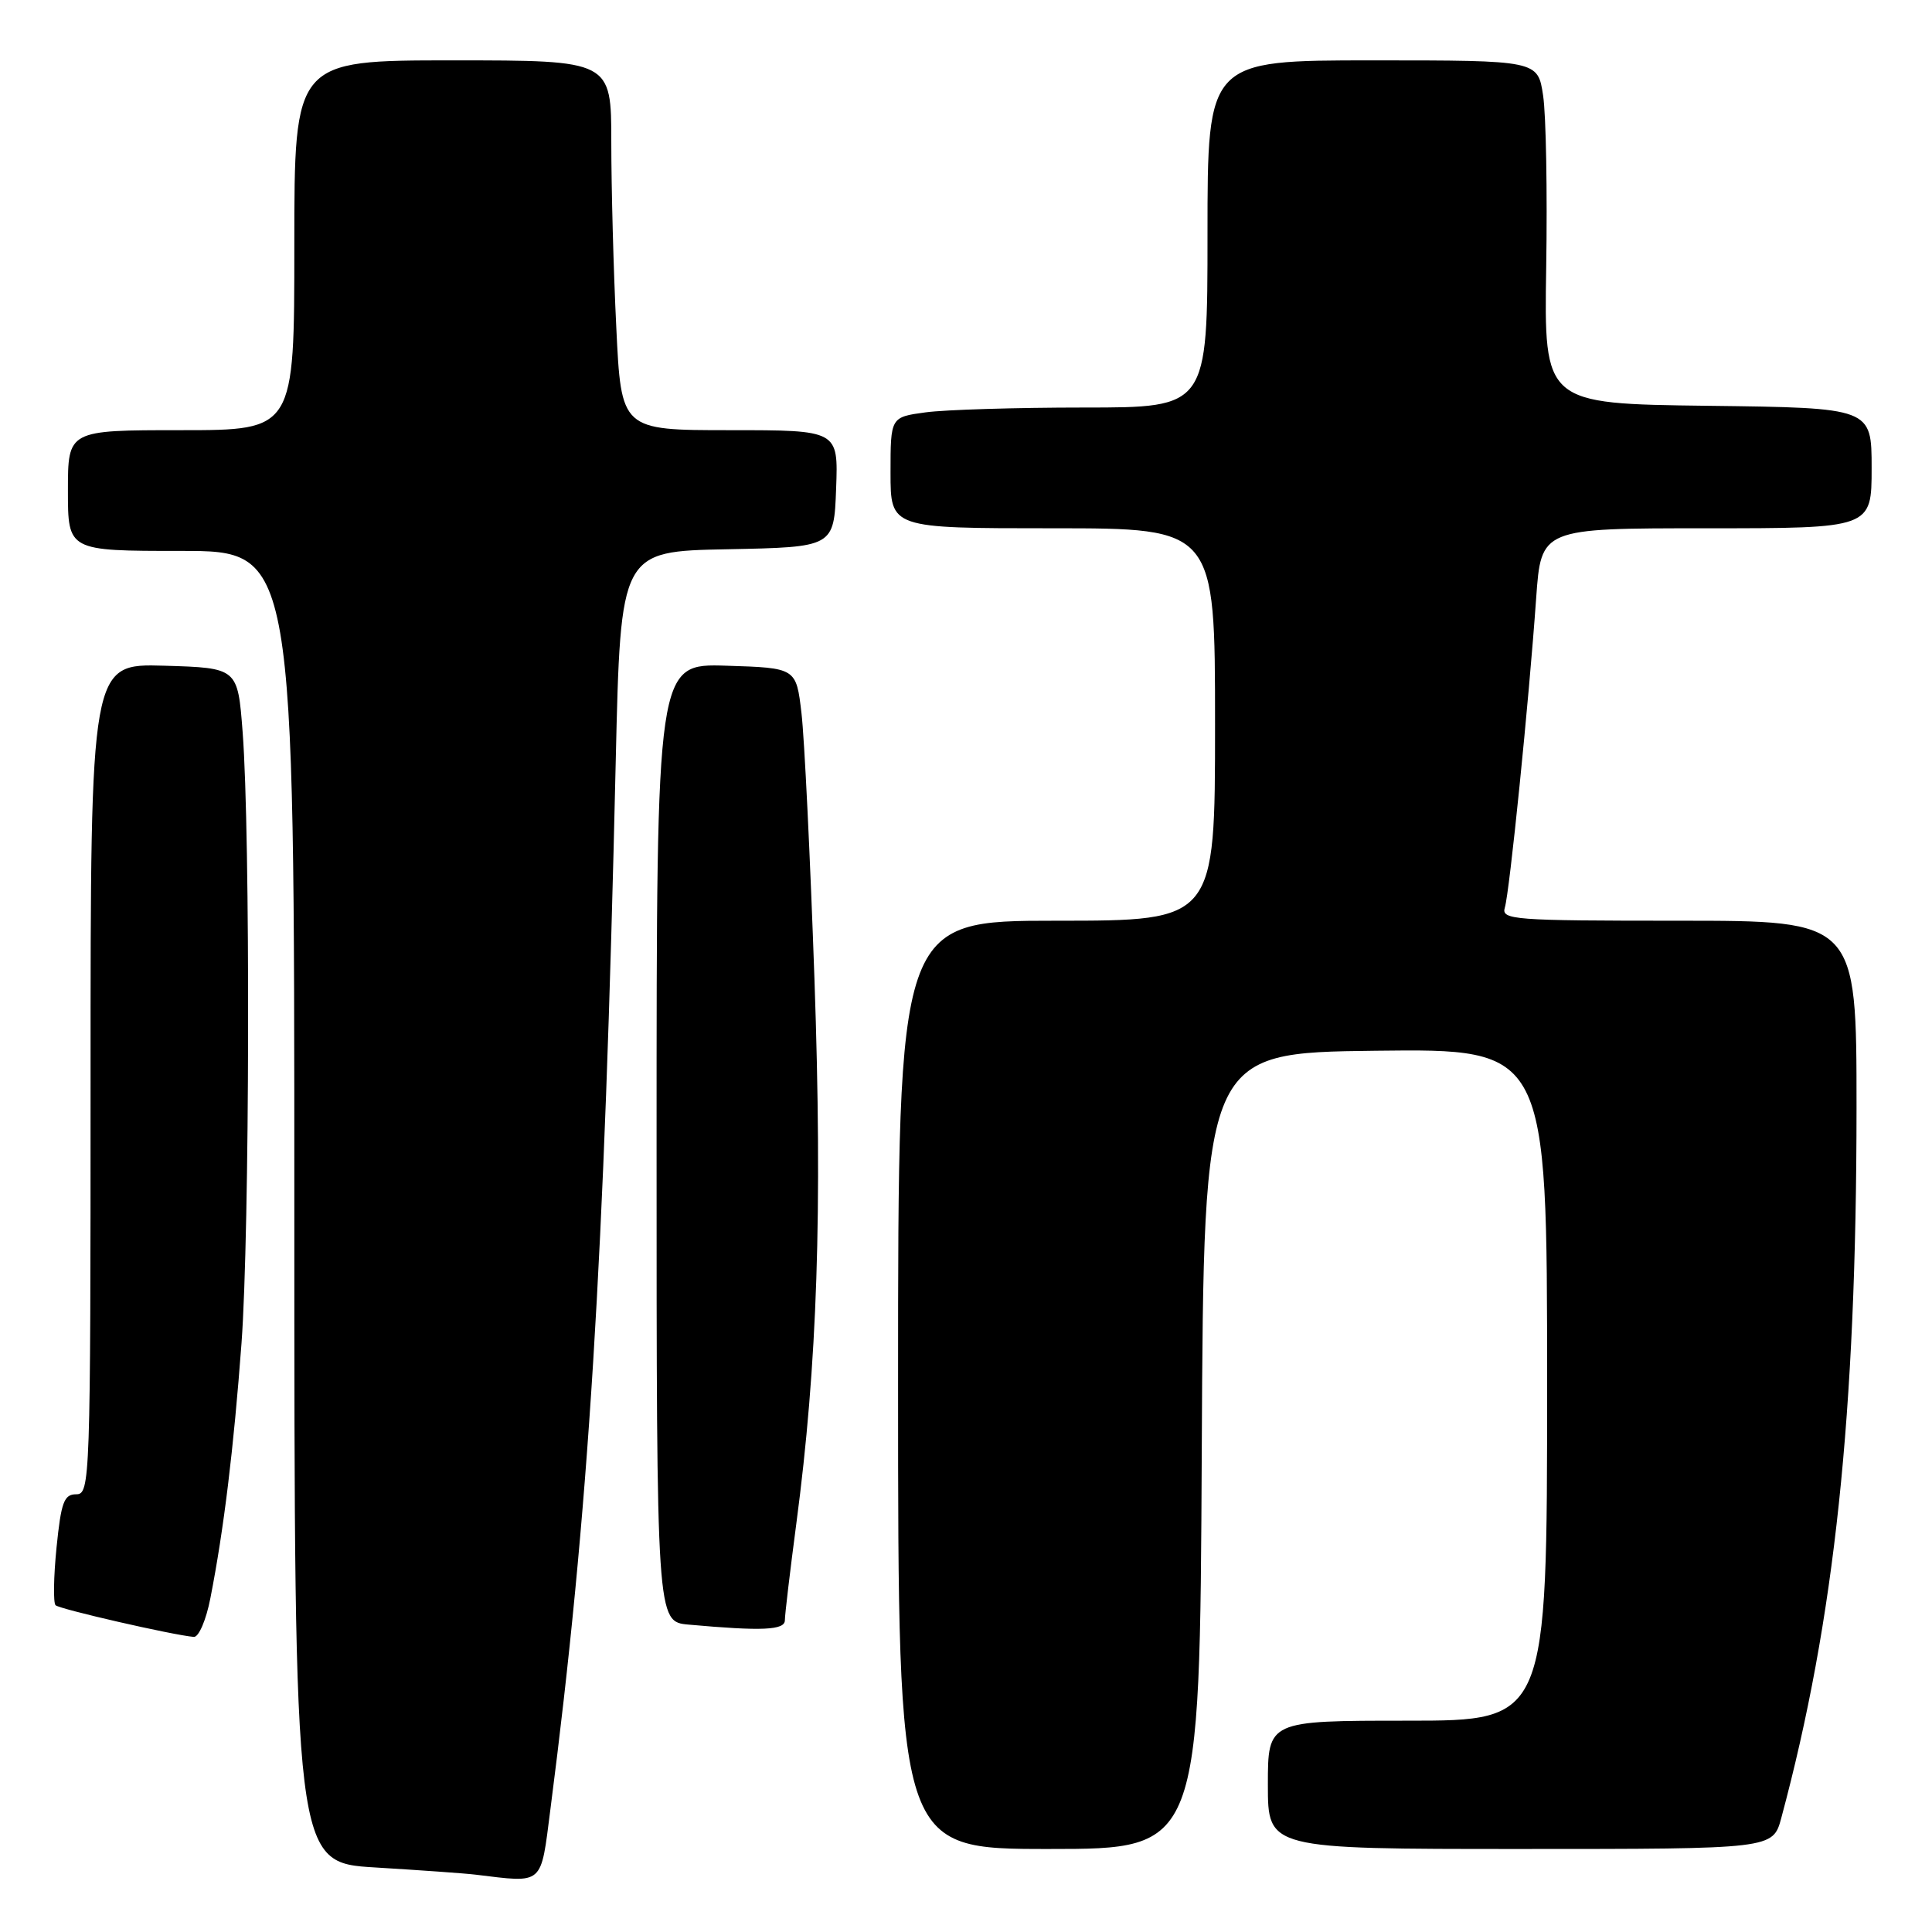 <?xml version="1.0" encoding="UTF-8" standalone="no"?>
<!DOCTYPE svg PUBLIC "-//W3C//DTD SVG 1.1//EN" "http://www.w3.org/Graphics/SVG/1.1/DTD/svg11.dtd" >
<svg xmlns="http://www.w3.org/2000/svg" xmlns:xlink="http://www.w3.org/1999/xlink" version="1.1" viewBox="0 0 256 256">
 <g >
 <path fill="currentColor"
d=" M 72.93 239.75 C 78.01 200.43 80.07 167.36 81.59 100.78 C 82.23 73.05 82.23 73.05 96.36 72.78 C 110.50 72.50 110.50 72.50 110.79 64.75 C 111.08 57.00 111.08 57.00 96.70 57.00 C 82.31 57.00 82.31 57.00 81.66 43.34 C 81.29 35.83 81.00 24.80 81.00 18.84 C 81.00 8.00 81.00 8.00 60.00 8.00 C 39.00 8.00 39.00 8.00 39.00 32.50 C 39.00 57.00 39.00 57.00 24.00 57.00 C 9.00 57.00 9.00 57.00 9.00 65.00 C 9.00 73.00 9.00 73.00 24.00 73.00 C 39.00 73.00 39.00 73.00 39.00 159.90 C 39.00 246.81 39.00 246.81 49.75 247.45 C 55.66 247.81 61.62 248.23 63.00 248.40 C 72.13 249.50 71.62 249.95 72.93 239.75 Z  M 159.24 192.25 C 159.50 139.50 159.50 139.50 182.25 139.23 C 205.00 138.96 205.00 138.96 205.00 183.48 C 205.00 228.00 205.00 228.00 186.50 228.00 C 168.00 228.00 168.00 228.00 168.00 236.50 C 168.00 245.00 168.00 245.00 201.46 245.00 C 234.92 245.00 234.92 245.00 236.03 240.89 C 243.10 214.63 245.99 187.34 246.00 146.75 C 246.00 122.00 246.00 122.00 222.43 122.00 C 200.45 122.00 198.90 121.88 199.40 120.25 C 200.02 118.25 202.58 93.01 203.55 79.25 C 204.21 70.00 204.21 70.00 226.11 70.00 C 248.00 70.00 248.00 70.00 248.00 62.02 C 248.00 54.04 248.00 54.04 226.29 53.77 C 204.59 53.50 204.59 53.50 204.88 35.41 C 205.04 25.46 204.86 15.22 204.47 12.66 C 203.77 8.00 203.77 8.00 181.89 8.00 C 160.00 8.00 160.00 8.00 160.00 31.00 C 160.00 54.00 160.00 54.00 143.64 54.00 C 134.64 54.00 125.19 54.29 122.64 54.64 C 118.00 55.27 118.00 55.27 118.00 62.64 C 118.00 70.00 118.00 70.00 139.50 70.00 C 161.00 70.00 161.00 70.00 161.00 96.00 C 161.00 122.00 161.00 122.00 140.00 122.00 C 119.00 122.00 119.00 122.00 119.00 183.50 C 119.00 245.00 119.00 245.00 138.99 245.00 C 158.98 245.00 158.98 245.00 159.24 192.25 Z  M 27.88 211.75 C 29.66 202.68 30.96 191.97 32.00 178.00 C 33.09 163.24 33.19 110.56 32.15 97.00 C 31.50 88.50 31.50 88.50 21.75 88.21 C 12.00 87.93 12.00 87.93 12.00 142.96 C 12.00 196.35 11.94 198.00 10.10 198.00 C 8.48 198.00 8.10 199.04 7.49 205.06 C 7.10 208.94 7.05 212.38 7.36 212.70 C 7.89 213.22 22.86 216.65 25.68 216.90 C 26.33 216.95 27.32 214.66 27.88 211.75 Z  M 104.00 214.69 C 104.00 213.96 104.68 208.23 105.51 201.94 C 108.31 180.80 108.99 160.50 107.92 129.75 C 107.36 113.66 106.59 97.80 106.20 94.50 C 105.50 88.50 105.50 88.50 96.25 88.21 C 87.00 87.92 87.00 87.92 87.00 151.40 C 87.00 214.89 87.00 214.89 91.25 215.27 C 101.01 216.15 104.00 216.01 104.00 214.69 Z "/>
</g>
</svg>